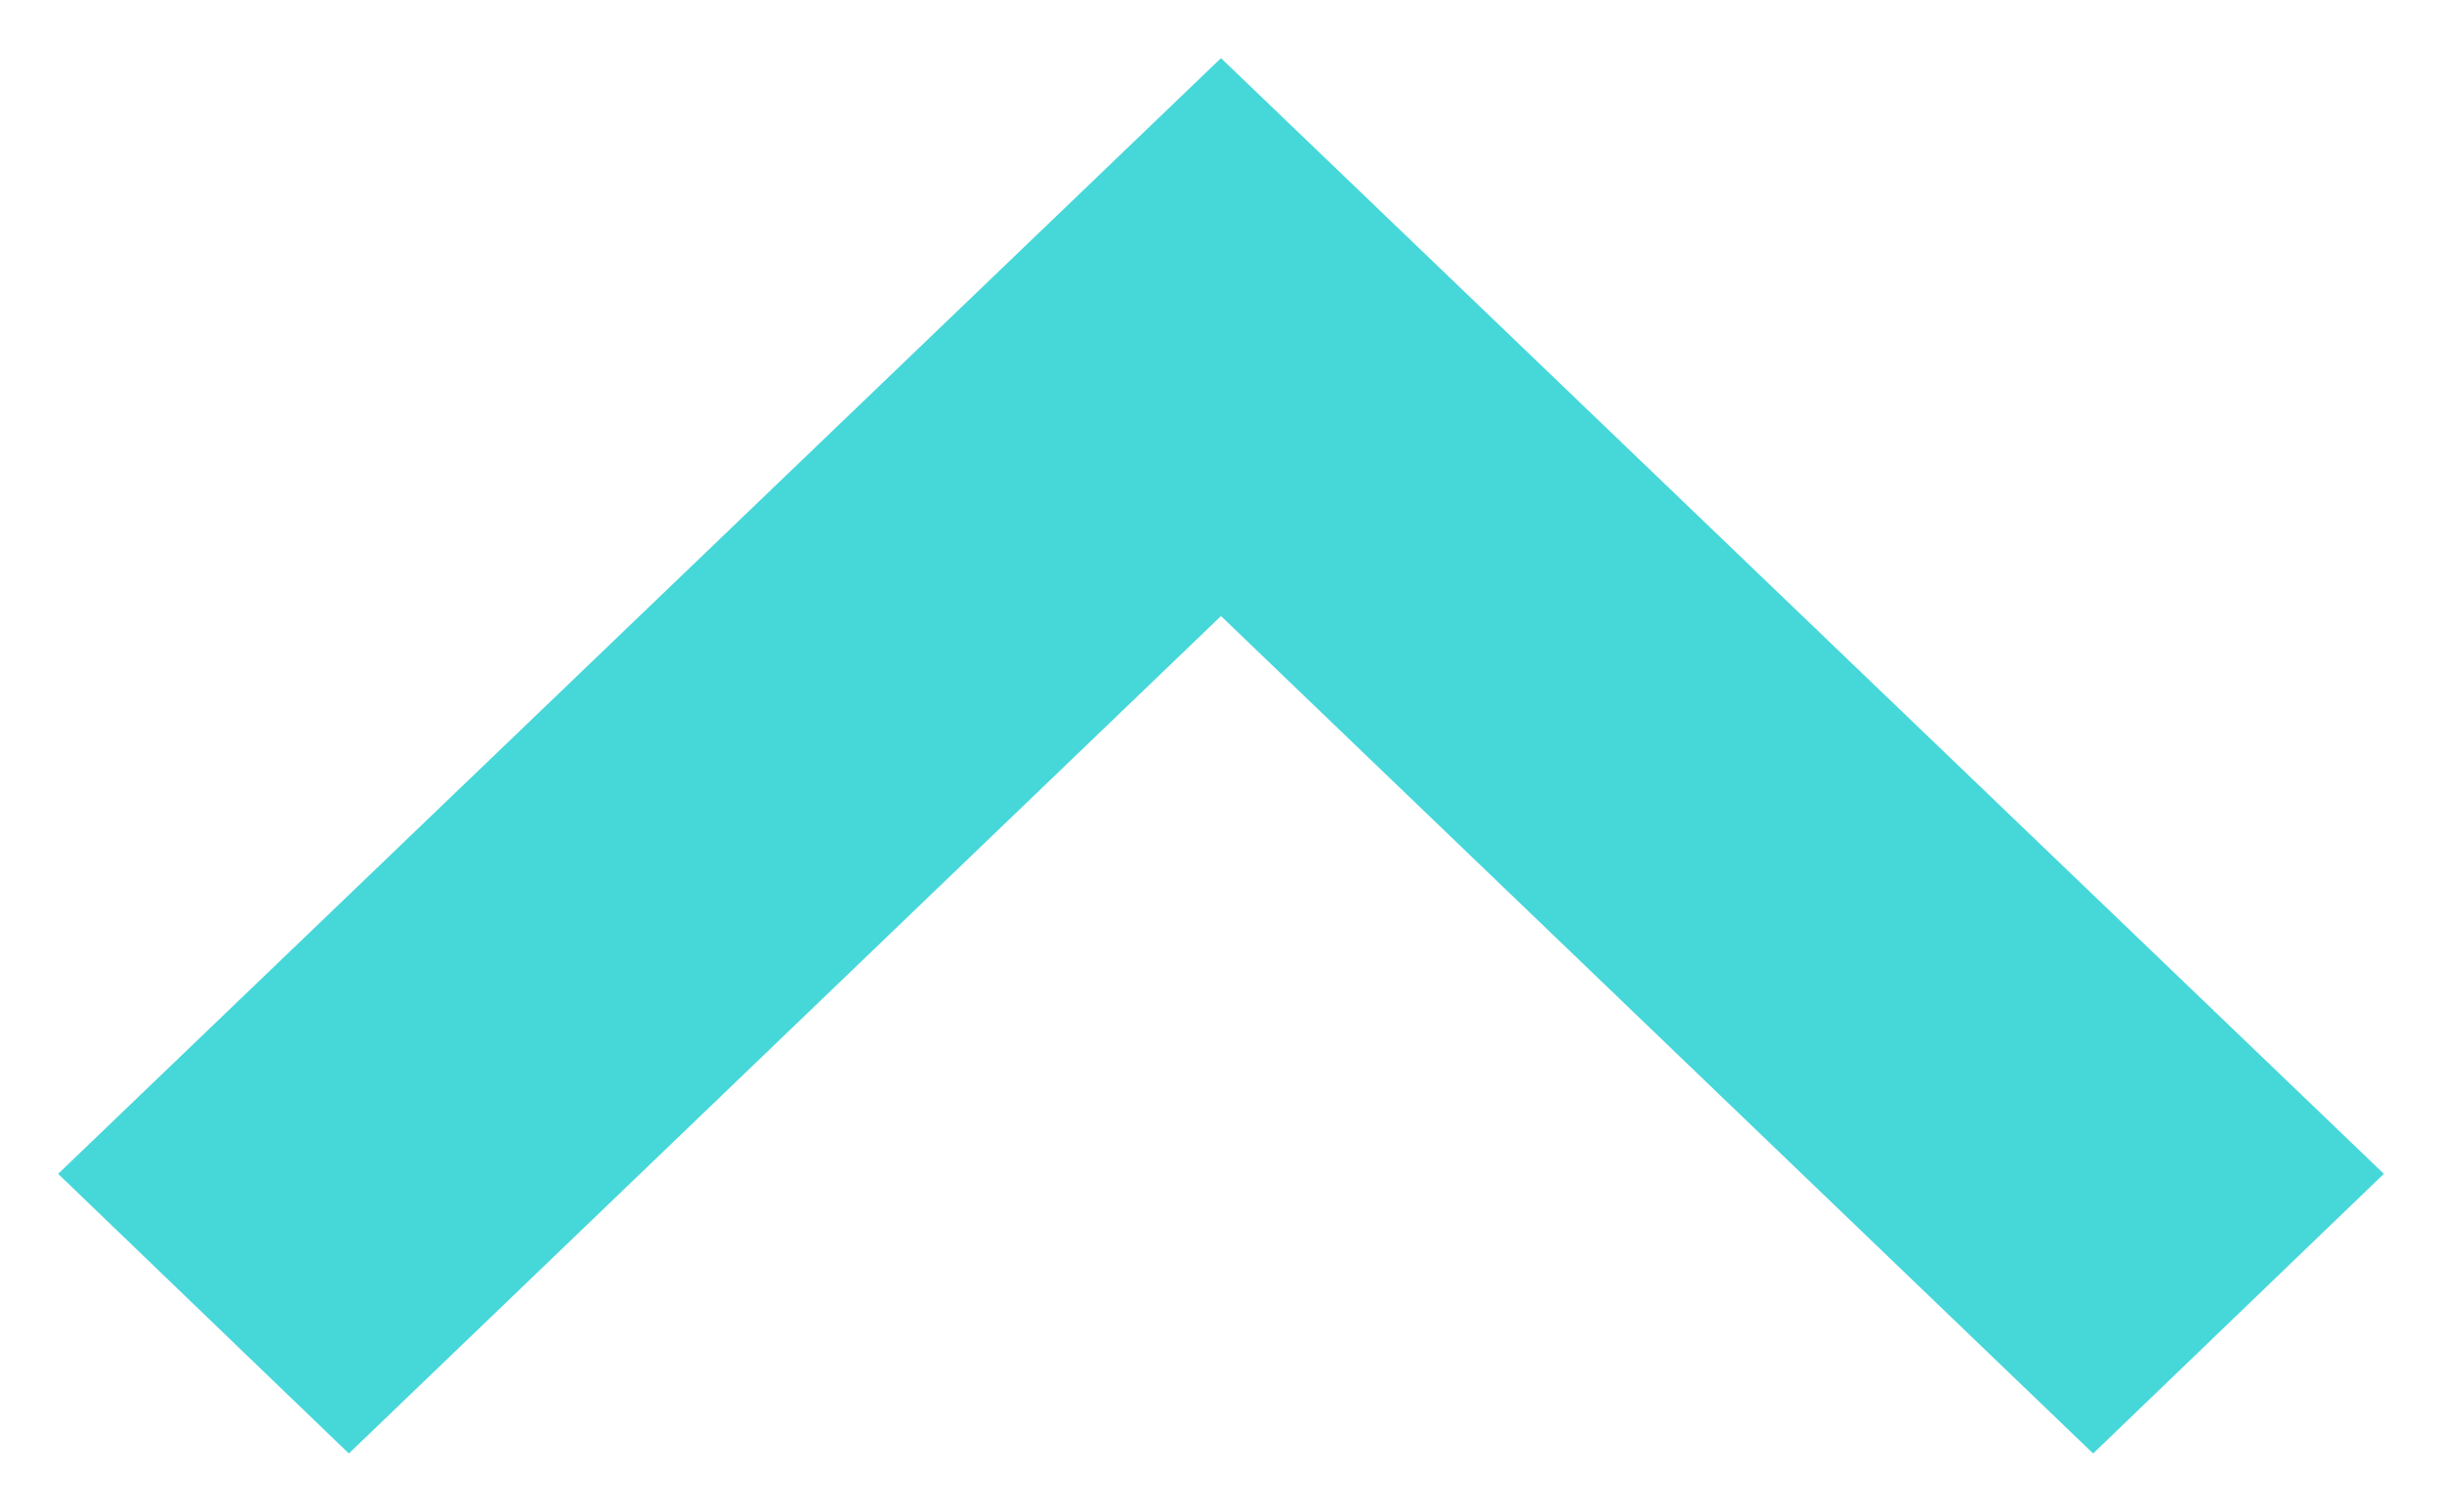 <svg width="21" height="13" viewBox="0 0 21 13" fill="none" xmlns="http://www.w3.org/2000/svg">
<path fill-rule="evenodd" clip-rule="evenodd" d="M20.5 10.095L10.5 0.5L0.5 10.095L3 12.5L10.5 5.298L18 12.5L20.5 10.095Z" fill="#46D7D9"/>
</svg>

